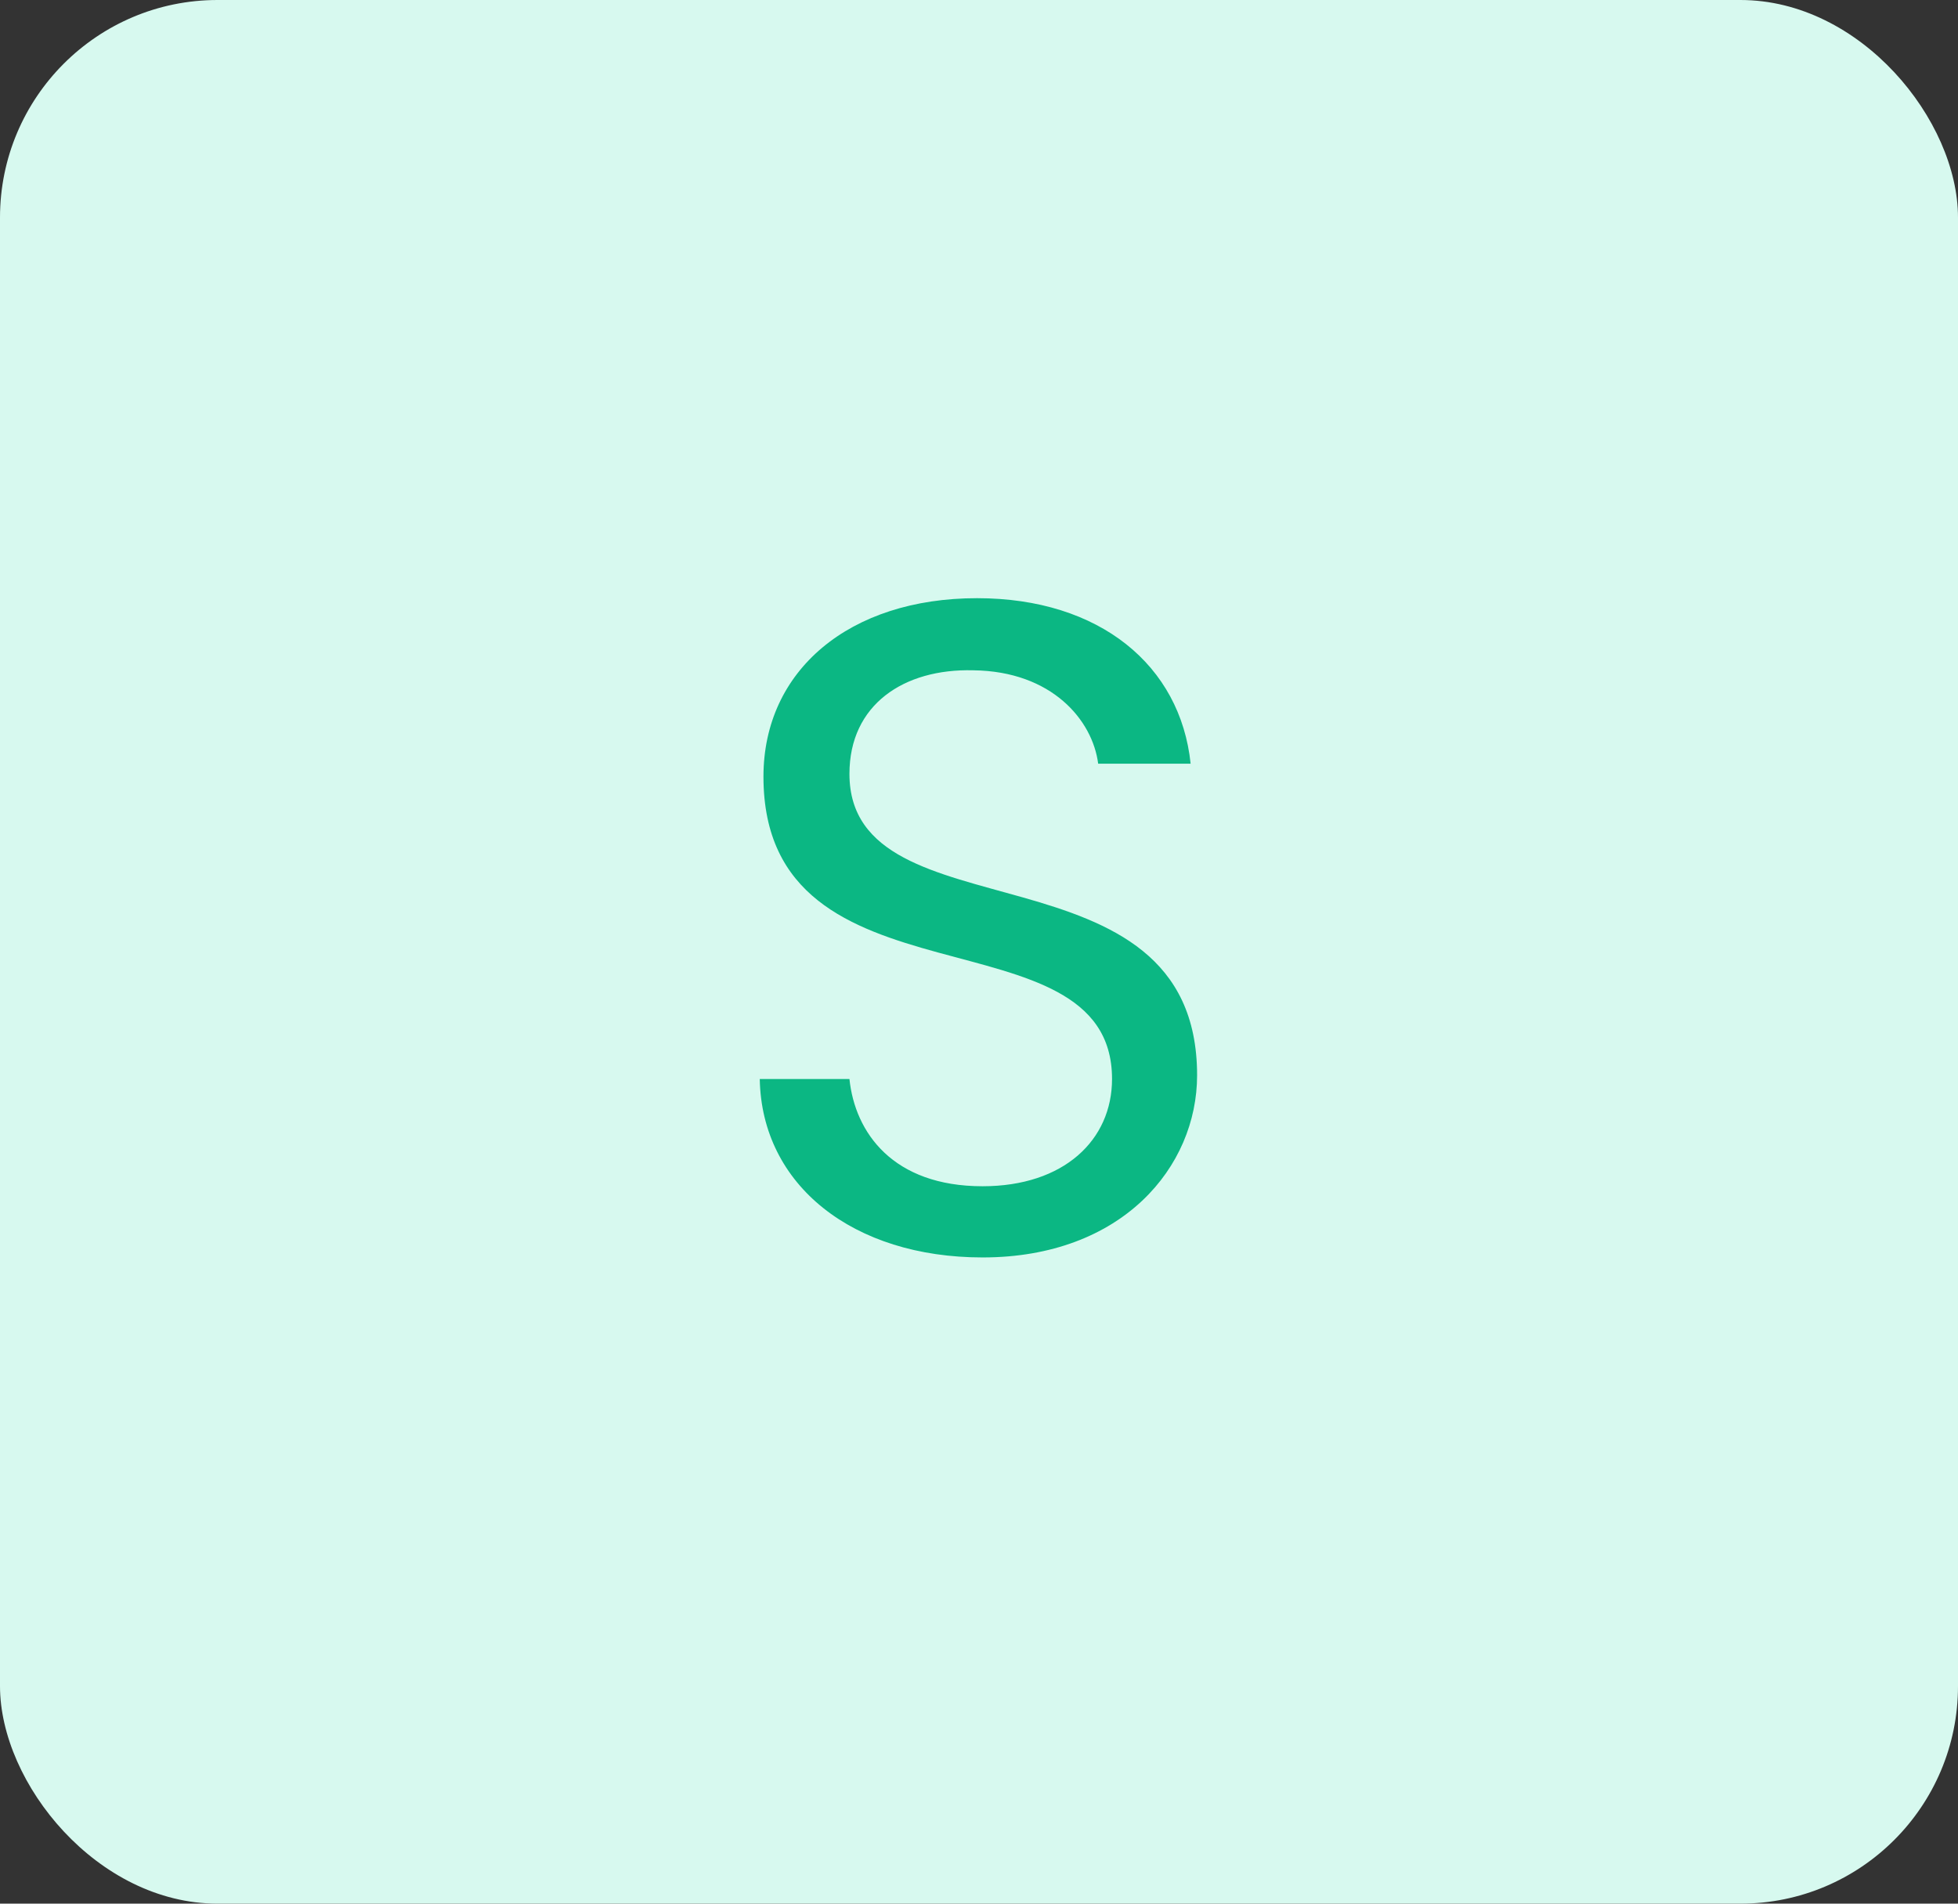 <svg width="36" height="35" viewBox="0 0 36 35" fill="none" xmlns="http://www.w3.org/2000/svg">
<rect x="0" y="0" width="36" height="35" fill="#333333" stroke="none"/>
<rect width="36" height="35" rx="4" fill="#D7F9EF"/>
<path d="M22.01 19.77C22.01 15.384 15.618 17.288 15.618 14.228C15.618 12.953 16.621 12.29 17.896 12.324C19.341 12.341 20.089 13.242 20.191 14.041H21.891C21.704 12.239 20.225 10.998 17.964 10.998C15.618 10.998 14.037 12.324 14.037 14.279C14.037 18.682 20.446 16.642 20.446 19.838C20.446 20.96 19.562 21.81 18.066 21.81C16.417 21.81 15.72 20.824 15.618 19.838H13.969C14.003 21.793 15.686 23.119 18.066 23.119C20.633 23.119 22.01 21.453 22.01 19.77Z" fill="#0BB783"/>
</svg>
